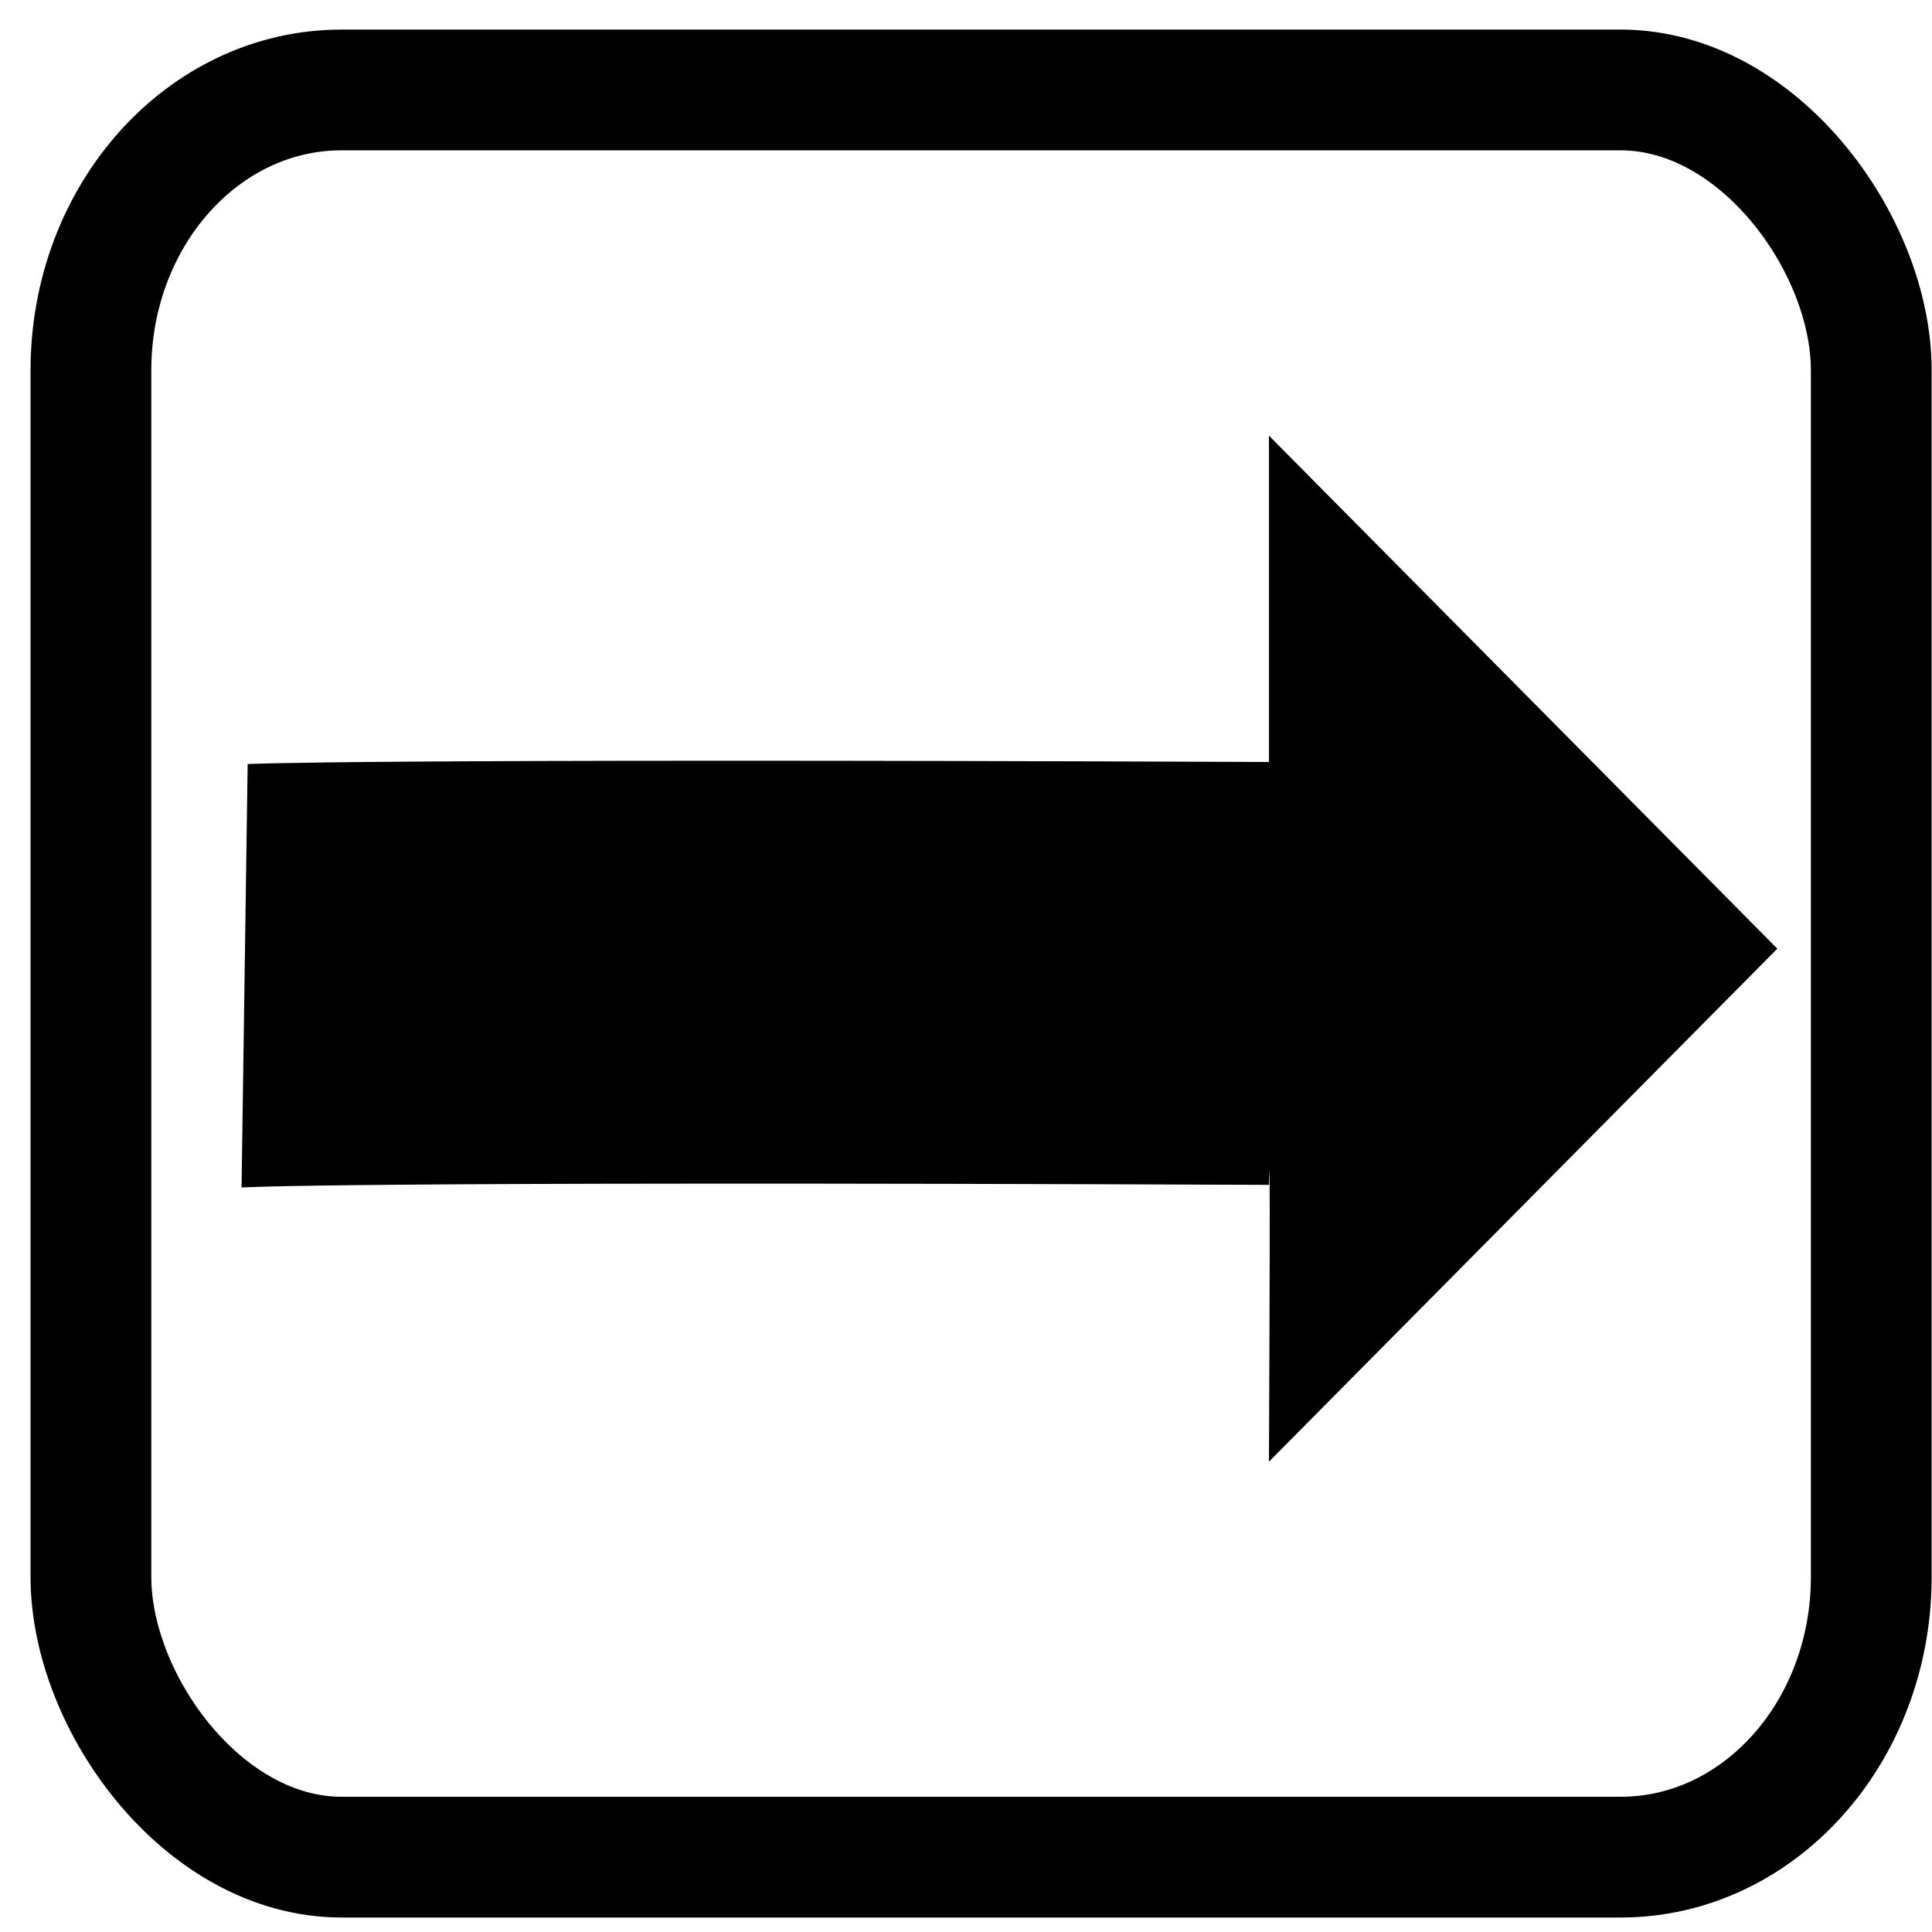 <?xml version="1.0" encoding="UTF-8" standalone="no"?>
<!-- Generated by IcoMoon.io -->

<svg
   xmlns:dc="http://purl.org/dc/elements/1.1/"
   xmlns:cc="http://creativecommons.org/ns#"
   xmlns:rdf="http://www.w3.org/1999/02/22-rdf-syntax-ns#"
   xmlns:svg="http://www.w3.org/2000/svg"
   xmlns="http://www.w3.org/2000/svg"
   xmlns:sodipodi="http://sodipodi.sourceforge.net/DTD/sodipodi-0.dtd"
   xmlns:inkscape="http://www.inkscape.org/namespaces/inkscape"
   version="1.1"
   width="32"
   height="32"
   viewBox="0 0 32 32"
   id="svg2"
   inkscape:version="0.48.1 "
   sodipodi:docname="Bestellung verlängern.svg">
  <defs
     id="defs10" />
  <sodipodi:namedview
     pagecolor="#ffffff"
     bordercolor="#666666"
     borderopacity="1"
     objecttolerance="10"
     gridtolerance="10"
     guidetolerance="10"
     inkscape:pageopacity="0"
     inkscape:pageshadow="2"
     inkscape:window-width="825"
     inkscape:window-height="767"
     id="namedview8"
     showgrid="false"
     showguides="true"
     inkscape:guide-bbox="true"
     inkscape:zoom="8"
     inkscape:cx="38.41183"
     inkscape:cy="18.100673"
     inkscape:window-x="1892"
     inkscape:window-y="118"
     inkscape:window-maximized="1"
     inkscape:current-layer="svg2">
    <sodipodi:guide
       orientation="0,1"
       position="47.75,41.875"
       id="guide2989" />
    <sodipodi:guide
       orientation="0,1"
       position="39.75,-6.25"
       id="guide2991" />
  </sodipodi:namedview>
  <g
     id="g4" />
  <path
     d="m 4.001,19.668 0.101,-7.013 c 0,0 1.647,-0.096 16.916,-0.034 l 0,-5.405 8.42,8.497 -8.42,8.497 c 0.028,-6.365 0,-4.585 0,-4.585 -15.742,-0.065 -17.017,0.044 -17.017,0.044 z"
     id="path6"
     inkscape:connector-curvature="0"
     style="fill:#000000"
     sodipodi:nodetypes="ccccccccc" />
  <rect
     style="fill:none;stroke:#000000;stroke-width:2;stroke-miterlimit:4;stroke-opacity:1;stroke-dasharray:none"
     id="rect3037"
     width="29.488"
     height="29.27"
     x="1.506"
     y="1.49"
     ry="4.642"
     rx="4.15" />
</svg>
